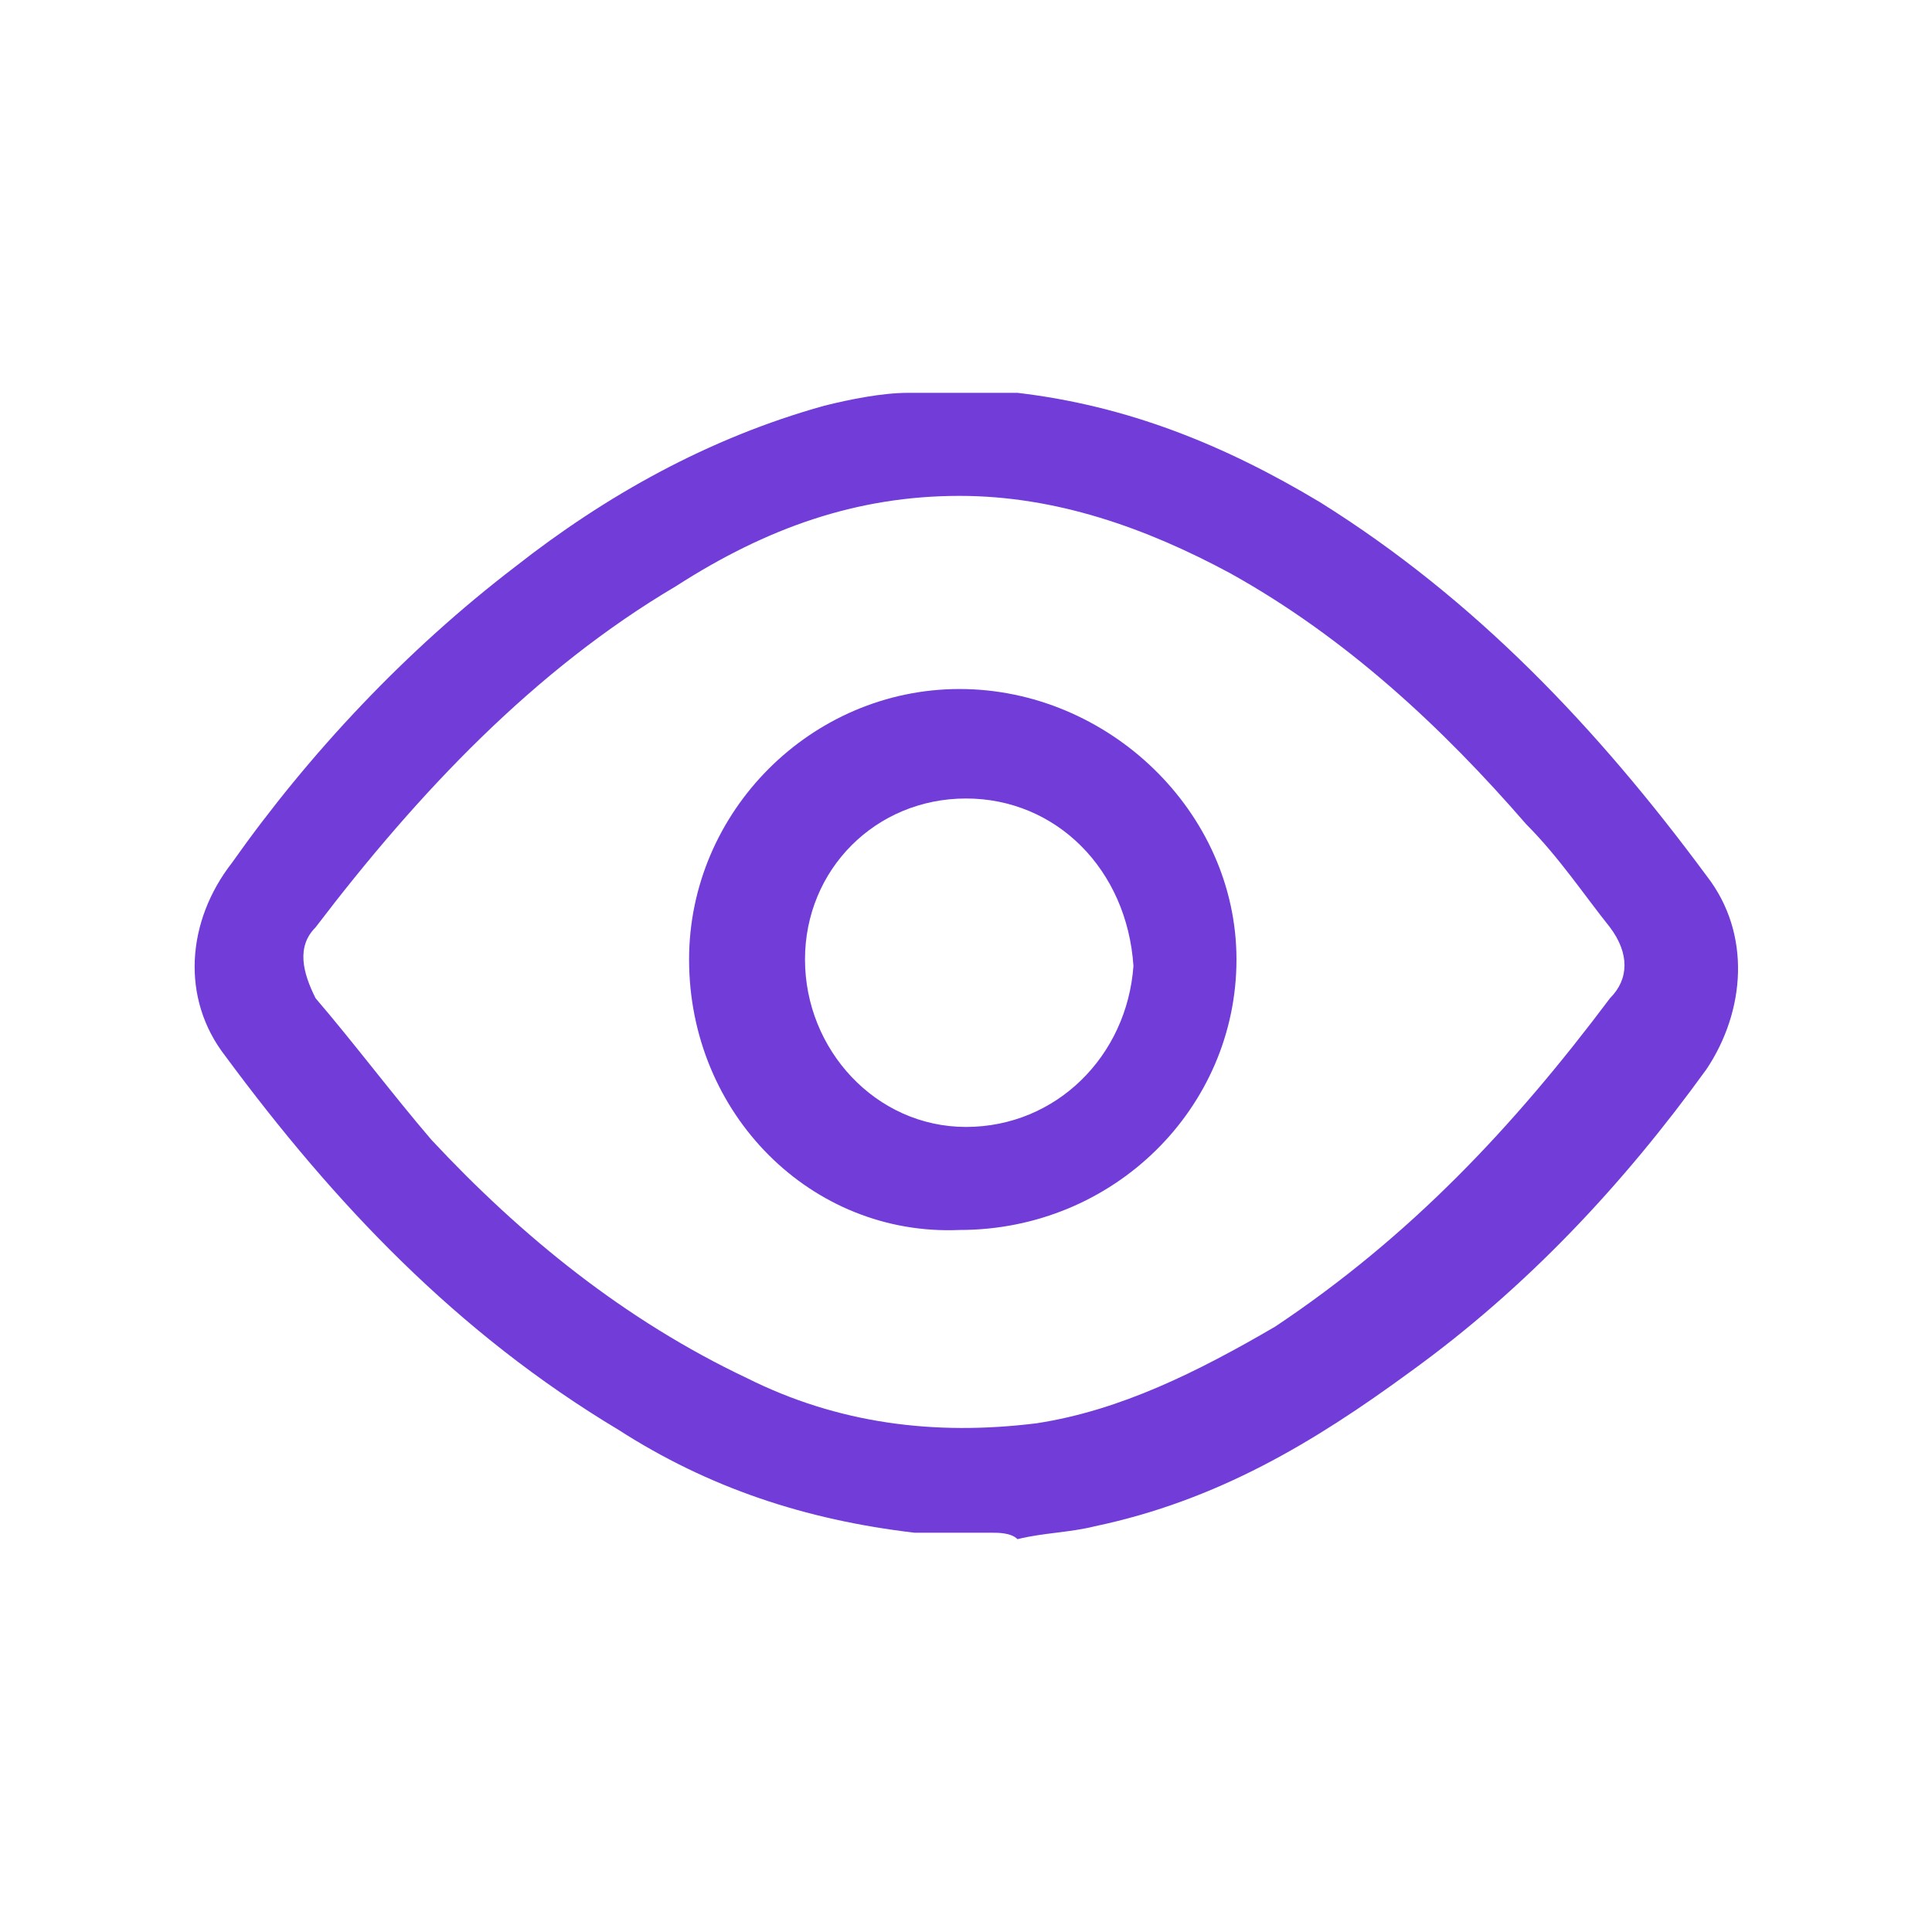 <svg width="30" height="30" viewBox="0 0 30 30" fill="none" xmlns="http://www.w3.org/2000/svg">
<path d="M15.4 23.8C15.1 23.8 14.9 23.8 14.6 23.8C14.5 23.8 14.3 23.8 14.2 23.8C12.5 23.6 11 23.1 9.6 22.2C7.1 20.7 5.2 18.7 3.5 16.4C2.8 15.5 2.9 14.3 3.6 13.4C4.8 11.7 6.3 10.1 8 8.8C9.4 7.7 11 6.8 12.8 6.3C13.2 6.2 13.7 6.1 14.1 6.1C14.2 6.1 14.5 6.1 14.6 6.1C14.9 6.1 15.1 6.1 15.4 6.1C15.5 6.1 15.7 6.1 15.8 6.1C17.5 6.3 19 6.9 20.5 7.8C22.9 9.3 24.8 11.3 26.5 13.6C27.2 14.5 27.1 15.7 26.5 16.6C25.2 18.4 23.7 20 21.9 21.3C20.4 22.4 18.9 23.3 17 23.7C16.6 23.8 16.2 23.8 15.8 23.9C15.7 23.8 15.5 23.8 15.4 23.8ZM14.9 7.7C13.3 7.7 11.9 8.2 10.5 9.1C8.3 10.4 6.5 12.3 4.9 14.4C4.6 14.7 4.7 15.1 4.9 15.5C5.5 16.2 6.1 17 6.7 17.7C8.1 19.2 9.7 20.5 11.6 21.4C13 22.1 14.5 22.3 16.1 22.1C17.4 21.9 18.6 21.3 19.8 20.6C21.9 19.2 23.5 17.5 25 15.5C25.3 15.2 25.3 14.8 25 14.4C24.6 13.9 24.2 13.3 23.7 12.8C22.4 11.3 20.9 9.9 19.1 8.9C17.8 8.2 16.4 7.7 14.9 7.7Z" fill="#723CD9"/>
<path d="M10.7 14.899C10.7 12.599 12.6 10.699 14.9 10.699C17.2 10.699 19.2 12.599 19.2 14.899C19.2 17.199 17.3 19.099 14.9 19.099C12.6 19.199 10.7 17.299 10.7 14.899ZM15 12.399C13.6 12.399 12.5 13.499 12.5 14.899C12.5 16.299 13.6 17.499 15 17.499C16.4 17.499 17.5 16.399 17.6 14.999C17.5 13.499 16.4 12.399 15 12.399Z" fill="#723CD9"/>
</svg>
